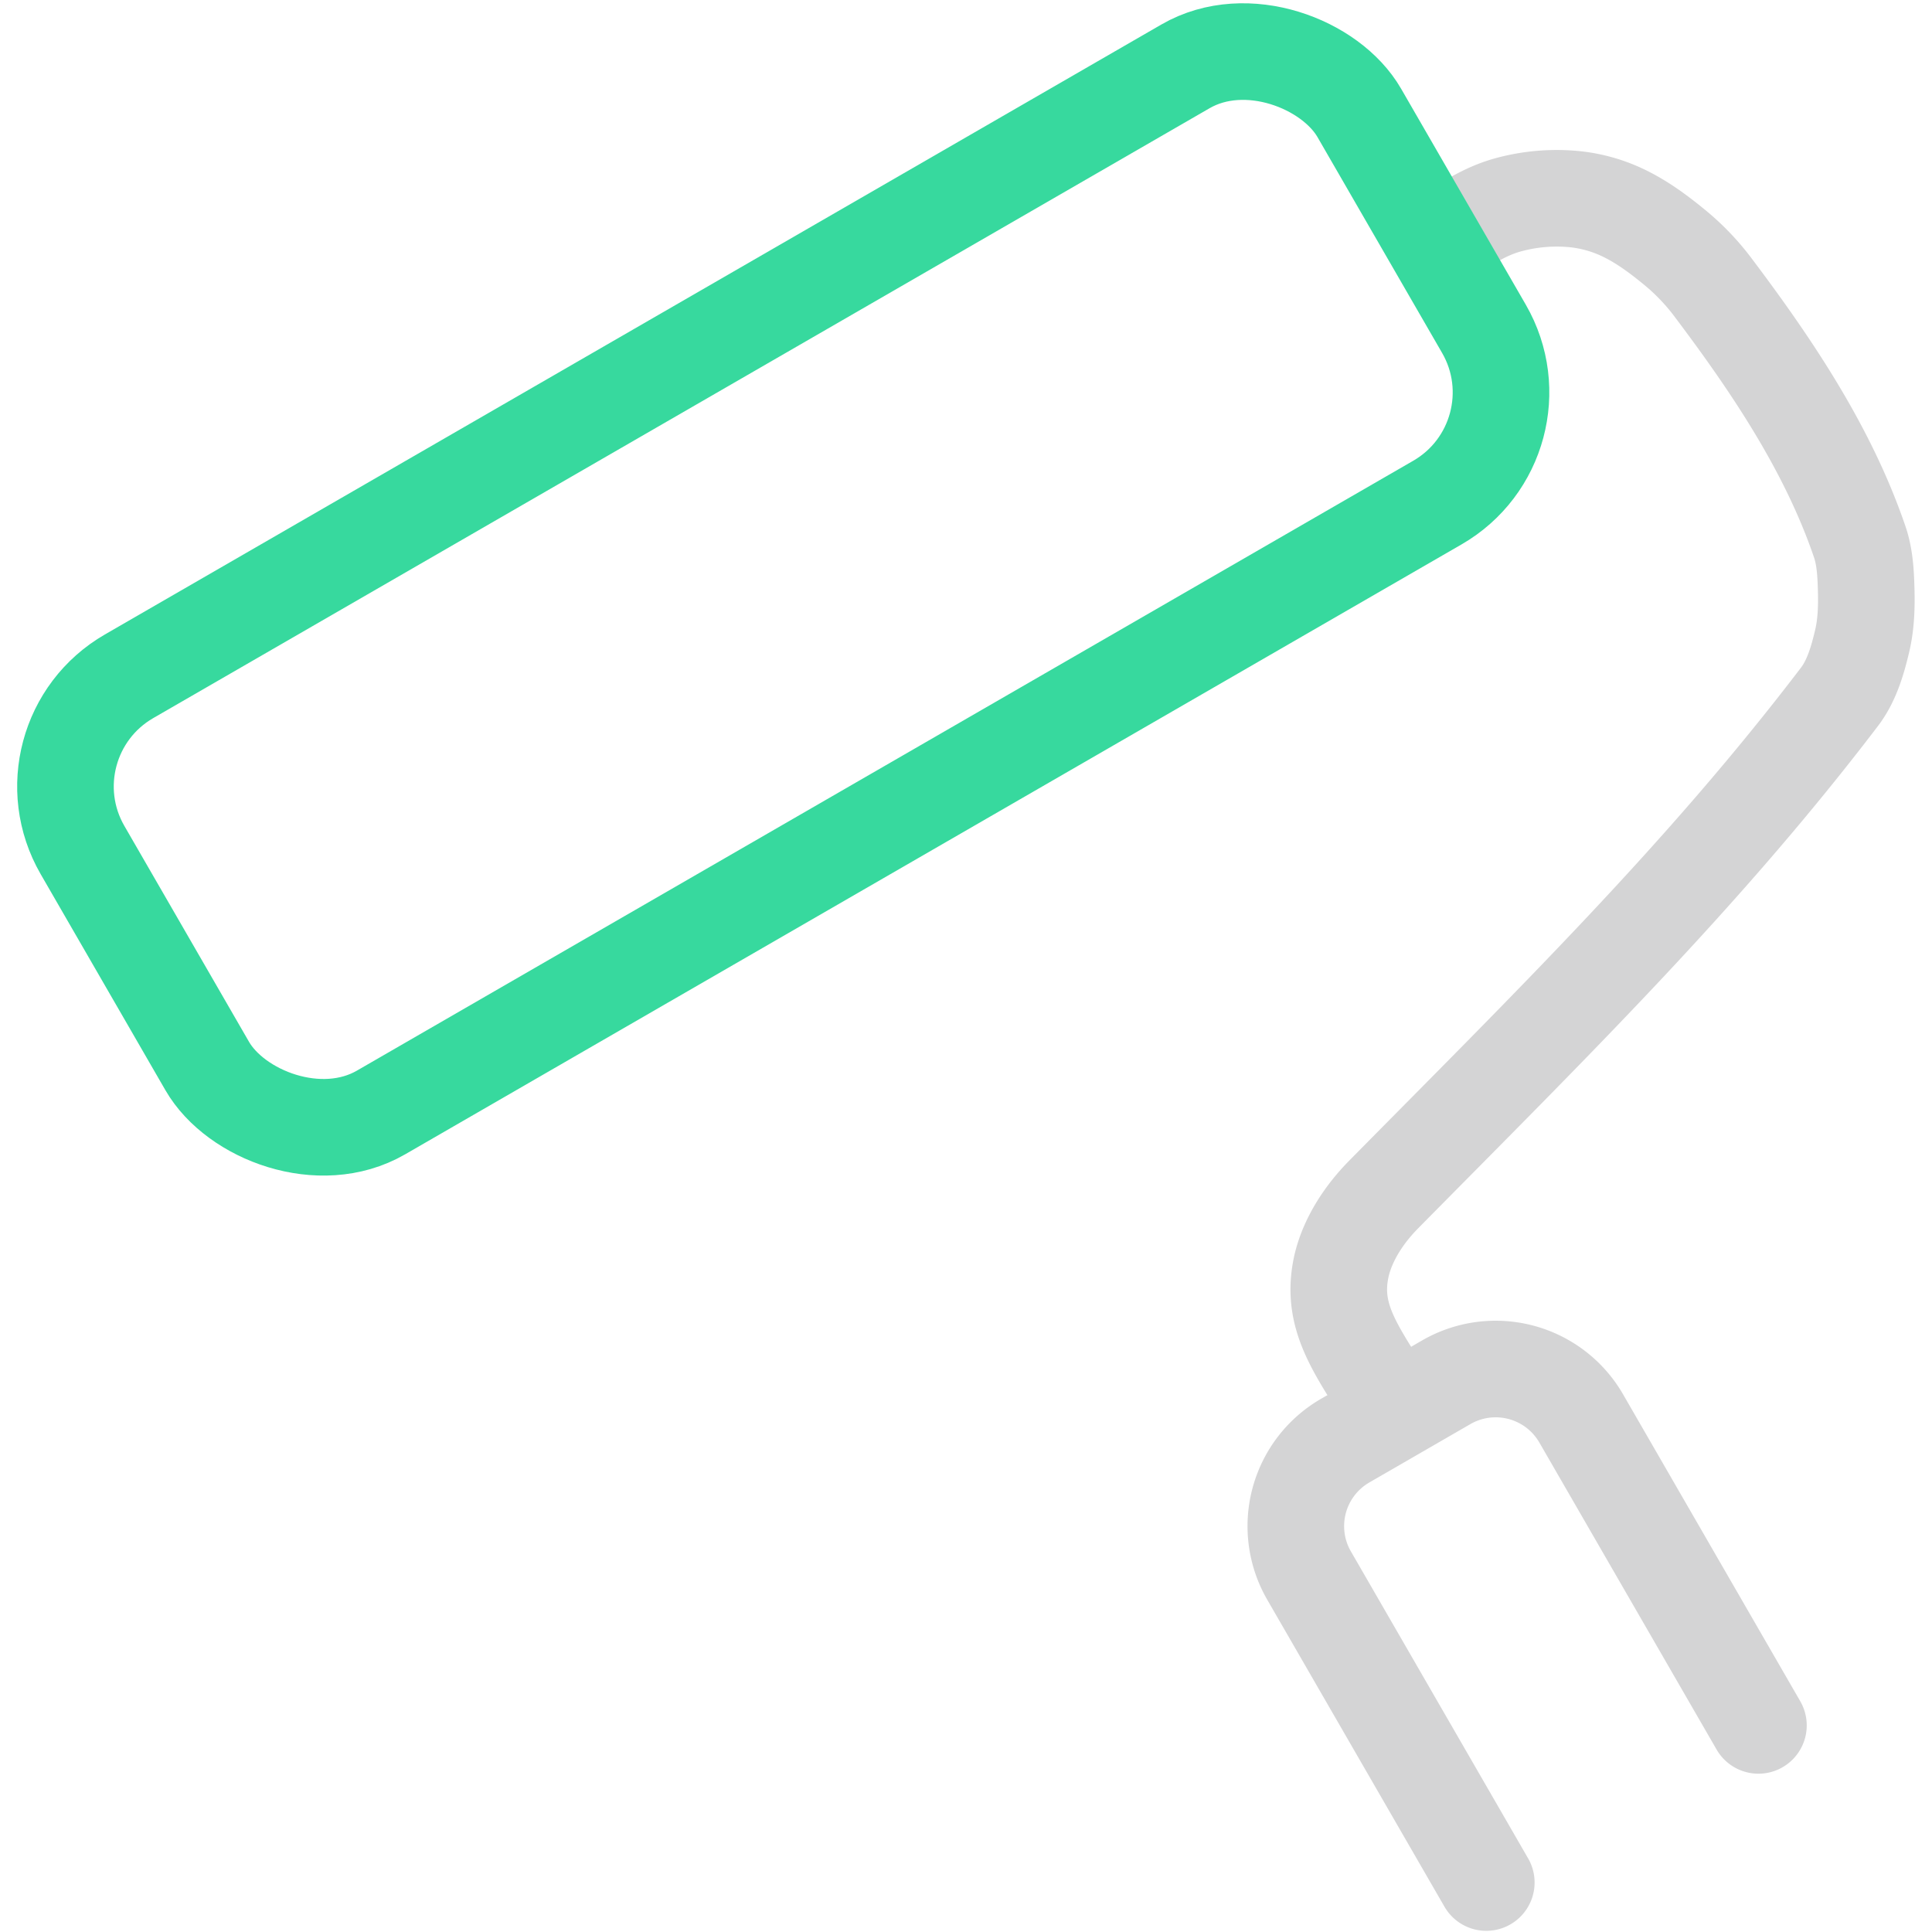 <svg xmlns="http://www.w3.org/2000/svg" width="100" height="100" viewBox="0 0 100 100">
<style>:root {--ctp-rosewater: #f5e0dc;--ctp-flamingo: #d4d4d5;--ctp-pink: #c397d8;--ctp-mauve: #c397d8;--ctp-red: #e87979;--ctp-maroon: #e87979;--ctp-peach: #f0a988;--ctp-yellow: #e5d487;--ctp-green: #37d99e;--ctp-teal: #37d99e;--ctp-sky: #5fb0fc;--ctp-sapphire: #5fb0fc;--ctp-blue: #5fb0fc;--ctp-lavender: #c397d8;--ctp-text: #d4d4d5;--ctp-overlay1: #45484c;}</style>
    <path fill="none" stroke="#d4d4d5" stroke-linecap="round" stroke-linejoin="round" stroke-width="5" d="M71.16 71.418c-1.365-2.158-2.242-3.717-1.705-5.98.342-1.363 1.18-2.616 2.168-3.616 8.74-8.856 16.533-16.494 23.59-25.757.629-.826.933-1.874 1.172-2.884.204-.86.233-1.76.209-2.642-.023-.837-.063-1.696-.333-2.488-1.643-4.824-4.576-9.171-7.645-13.24a11.995 11.995 0 0 0-1.956-2.024c-.9-.74-1.863-1.443-2.934-1.902a7.63 7.63 0 0 0-2.496-.599 9.515 9.515 0 0 0-3.287.349c-1.118.33-1.939.896-3.121 1.579" paint-order="fill markers stroke"/>
    <rect width="76.309" height="26.073" x="-18.3" y="33.655" fill="none" stroke="#37d99e" stroke-linecap="round" stroke-linejoin="round" stroke-width="5" paint-order="fill markers stroke" rx="6.584" ry="6.584" transform="rotate(-30)"/>
    <path fill="none" stroke="#d4d4d5" stroke-linecap="round" stroke-linejoin="round" stroke-width="5" d="m76.93 97.439-9.168-15.88a5.112 5.112 0 0 1 1.875-6.998l5.212-3.01a5.112 5.112 0 0 1 6.999 1.875l9.168 15.88" paint-order="fill markers stroke"/>
</svg>
